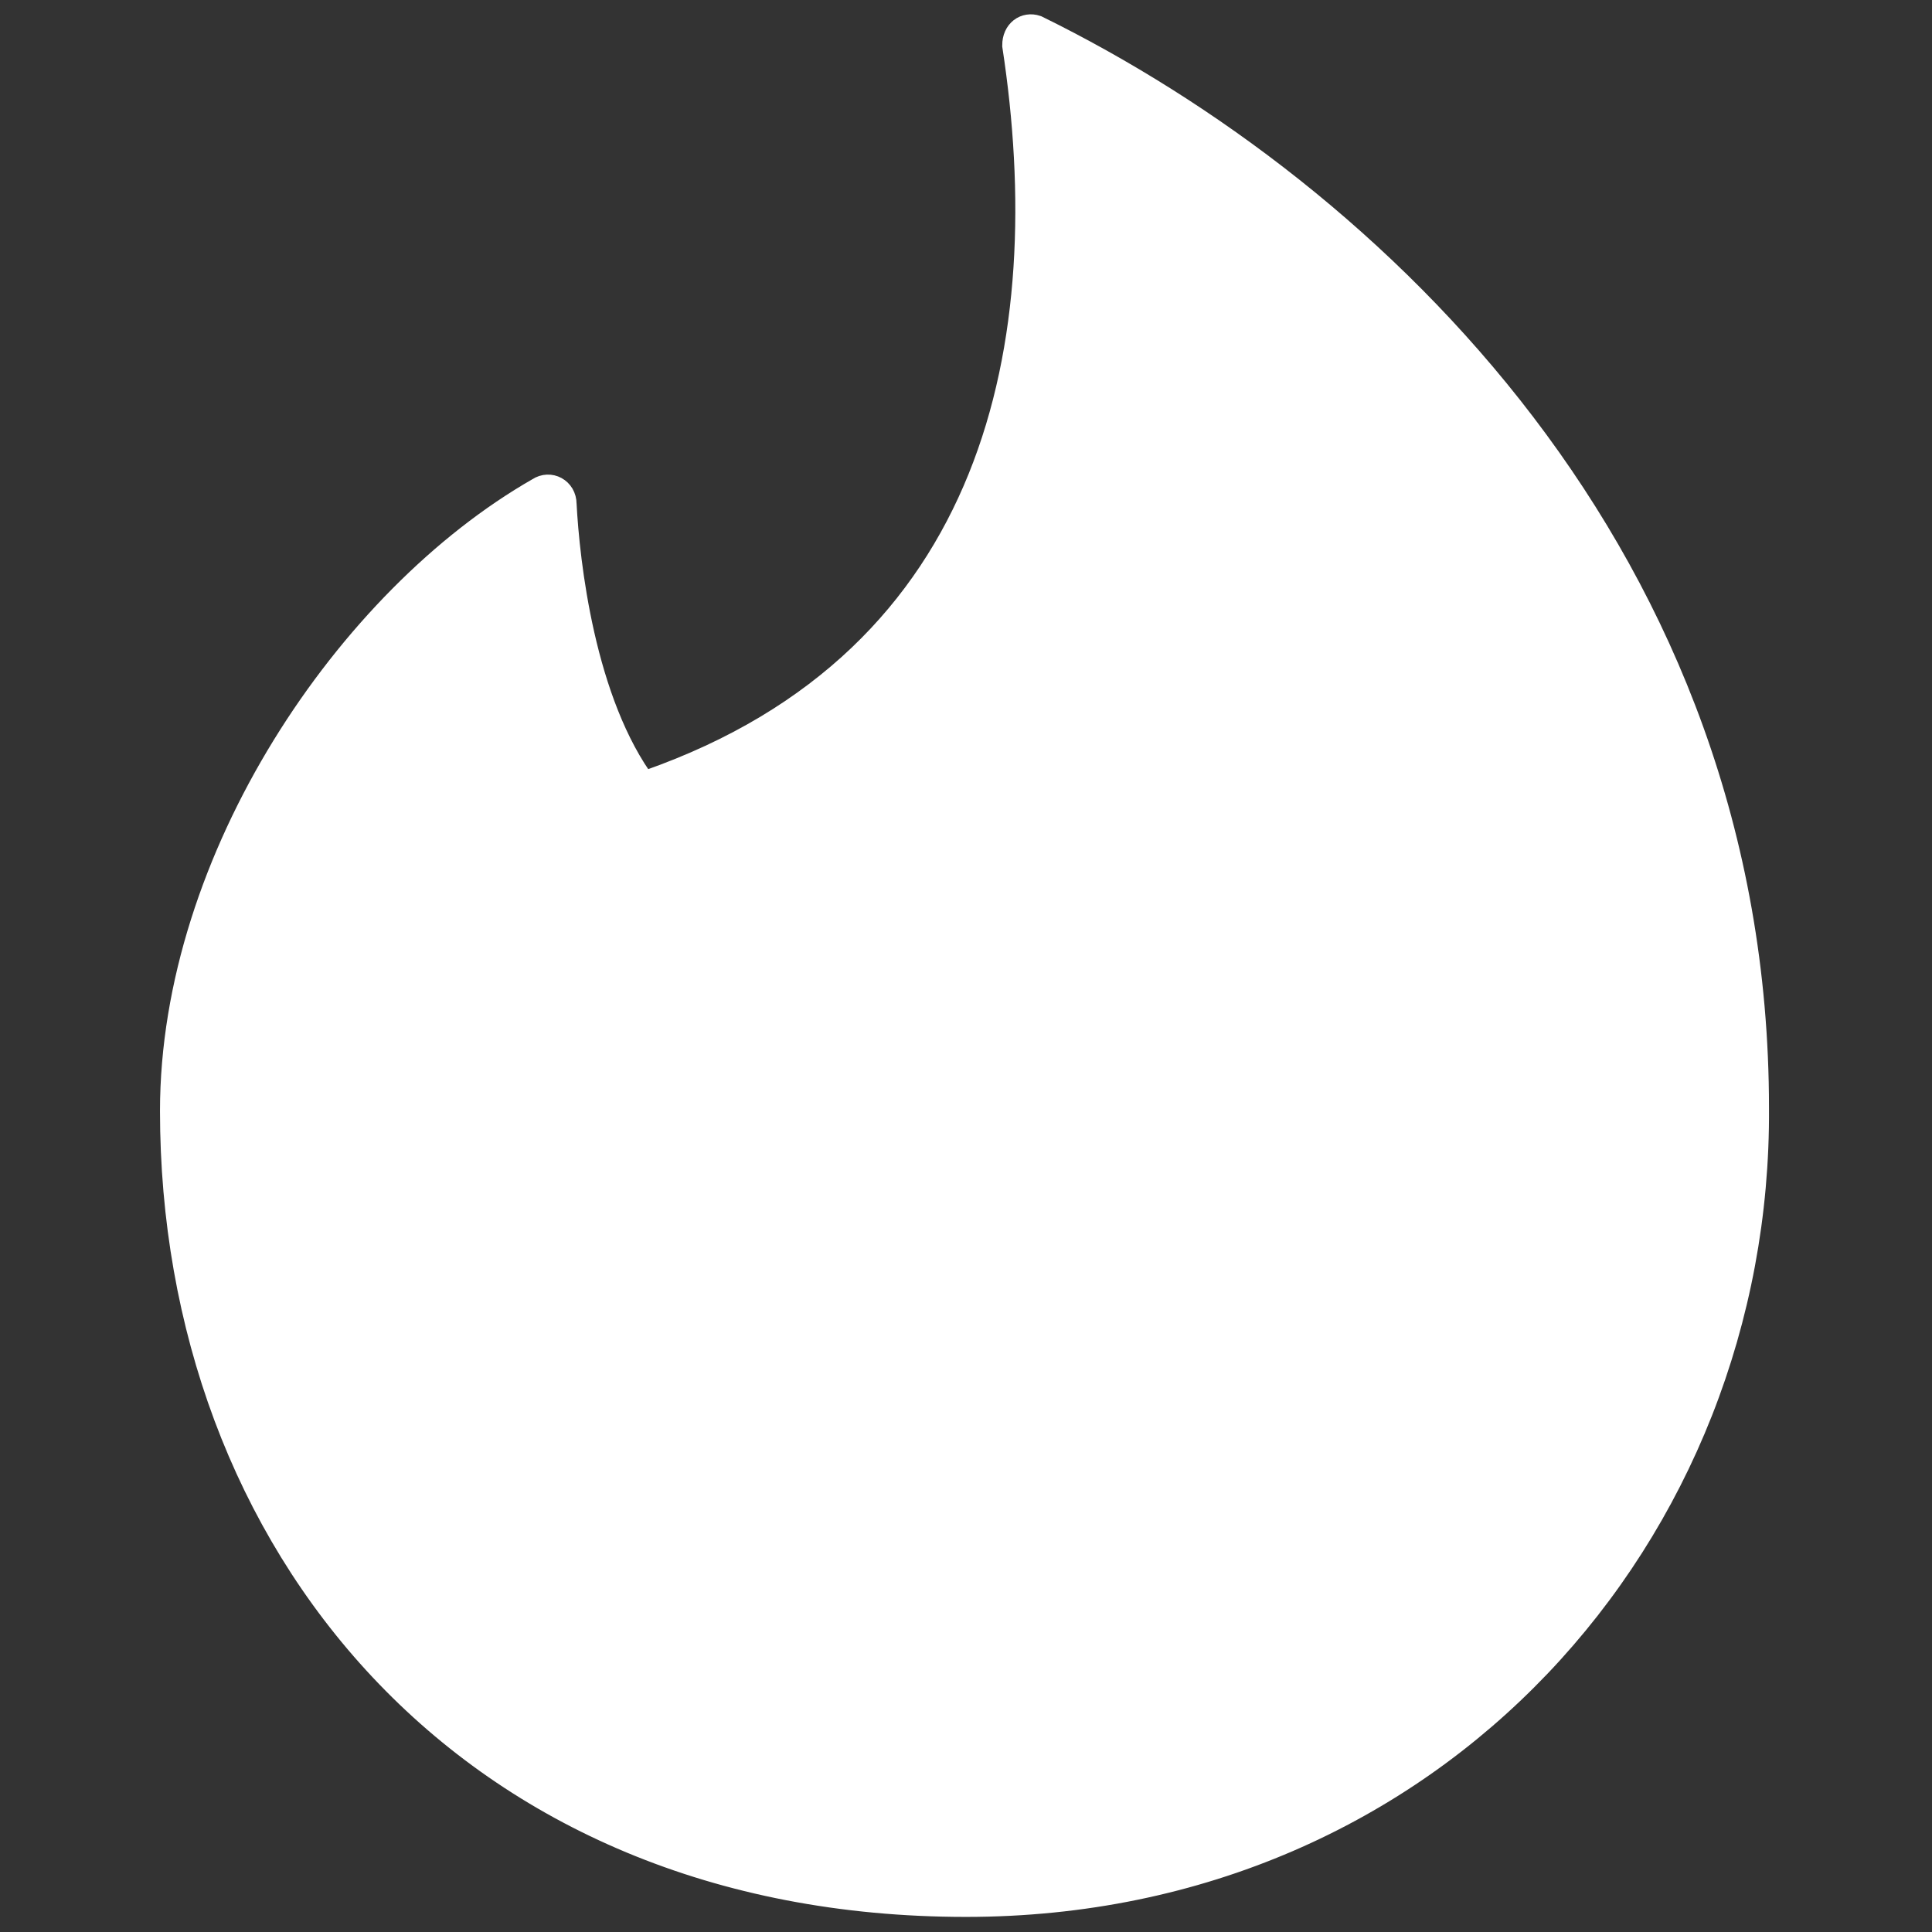 <?xml version="1.0" encoding="utf-8"?>
<!-- www.vectorico.com -->
<svg version="1.1" id="Tinder" xmlns="http://www.w3.org/2000/svg" xmlns:xlink="http://www.w3.org/1999/xlink" x="0px" y="0px"
	 viewBox="0 0 64 64" style="enable-background:new 0 0 64 64;" xml:space="preserve">
<rect x="0" y="0" width="64" height="64" fill="#333333" stroke="none"/>
<style type="text/css">
   .st0{fill:white; stroke:#ffffff; stroke-width: 1px;}
</style>
<title>Tinder Logo</title>
<path id="_x3C_path_x3E_" class="st0" style="" d="M21.5,26c11.7-4.1,13.7-14.7,12.2-24.5c0-0.4,0.3-0.6,0.6-0.5
	c11.2,5.5,23.8,17.6,23.8,35.7C58.2,50.7,47.5,63,32,63C15.5,63,5.8,51,5.8,36.8c0-8.3,5.8-16.9,12.1-20.5c0.3-0.2,0.7,0,0.7,0.4
	c0.1,1.9,0.6,6.6,2.7,9.4C21.4,26,21.5,26,21.5,26z"/>
</svg>
